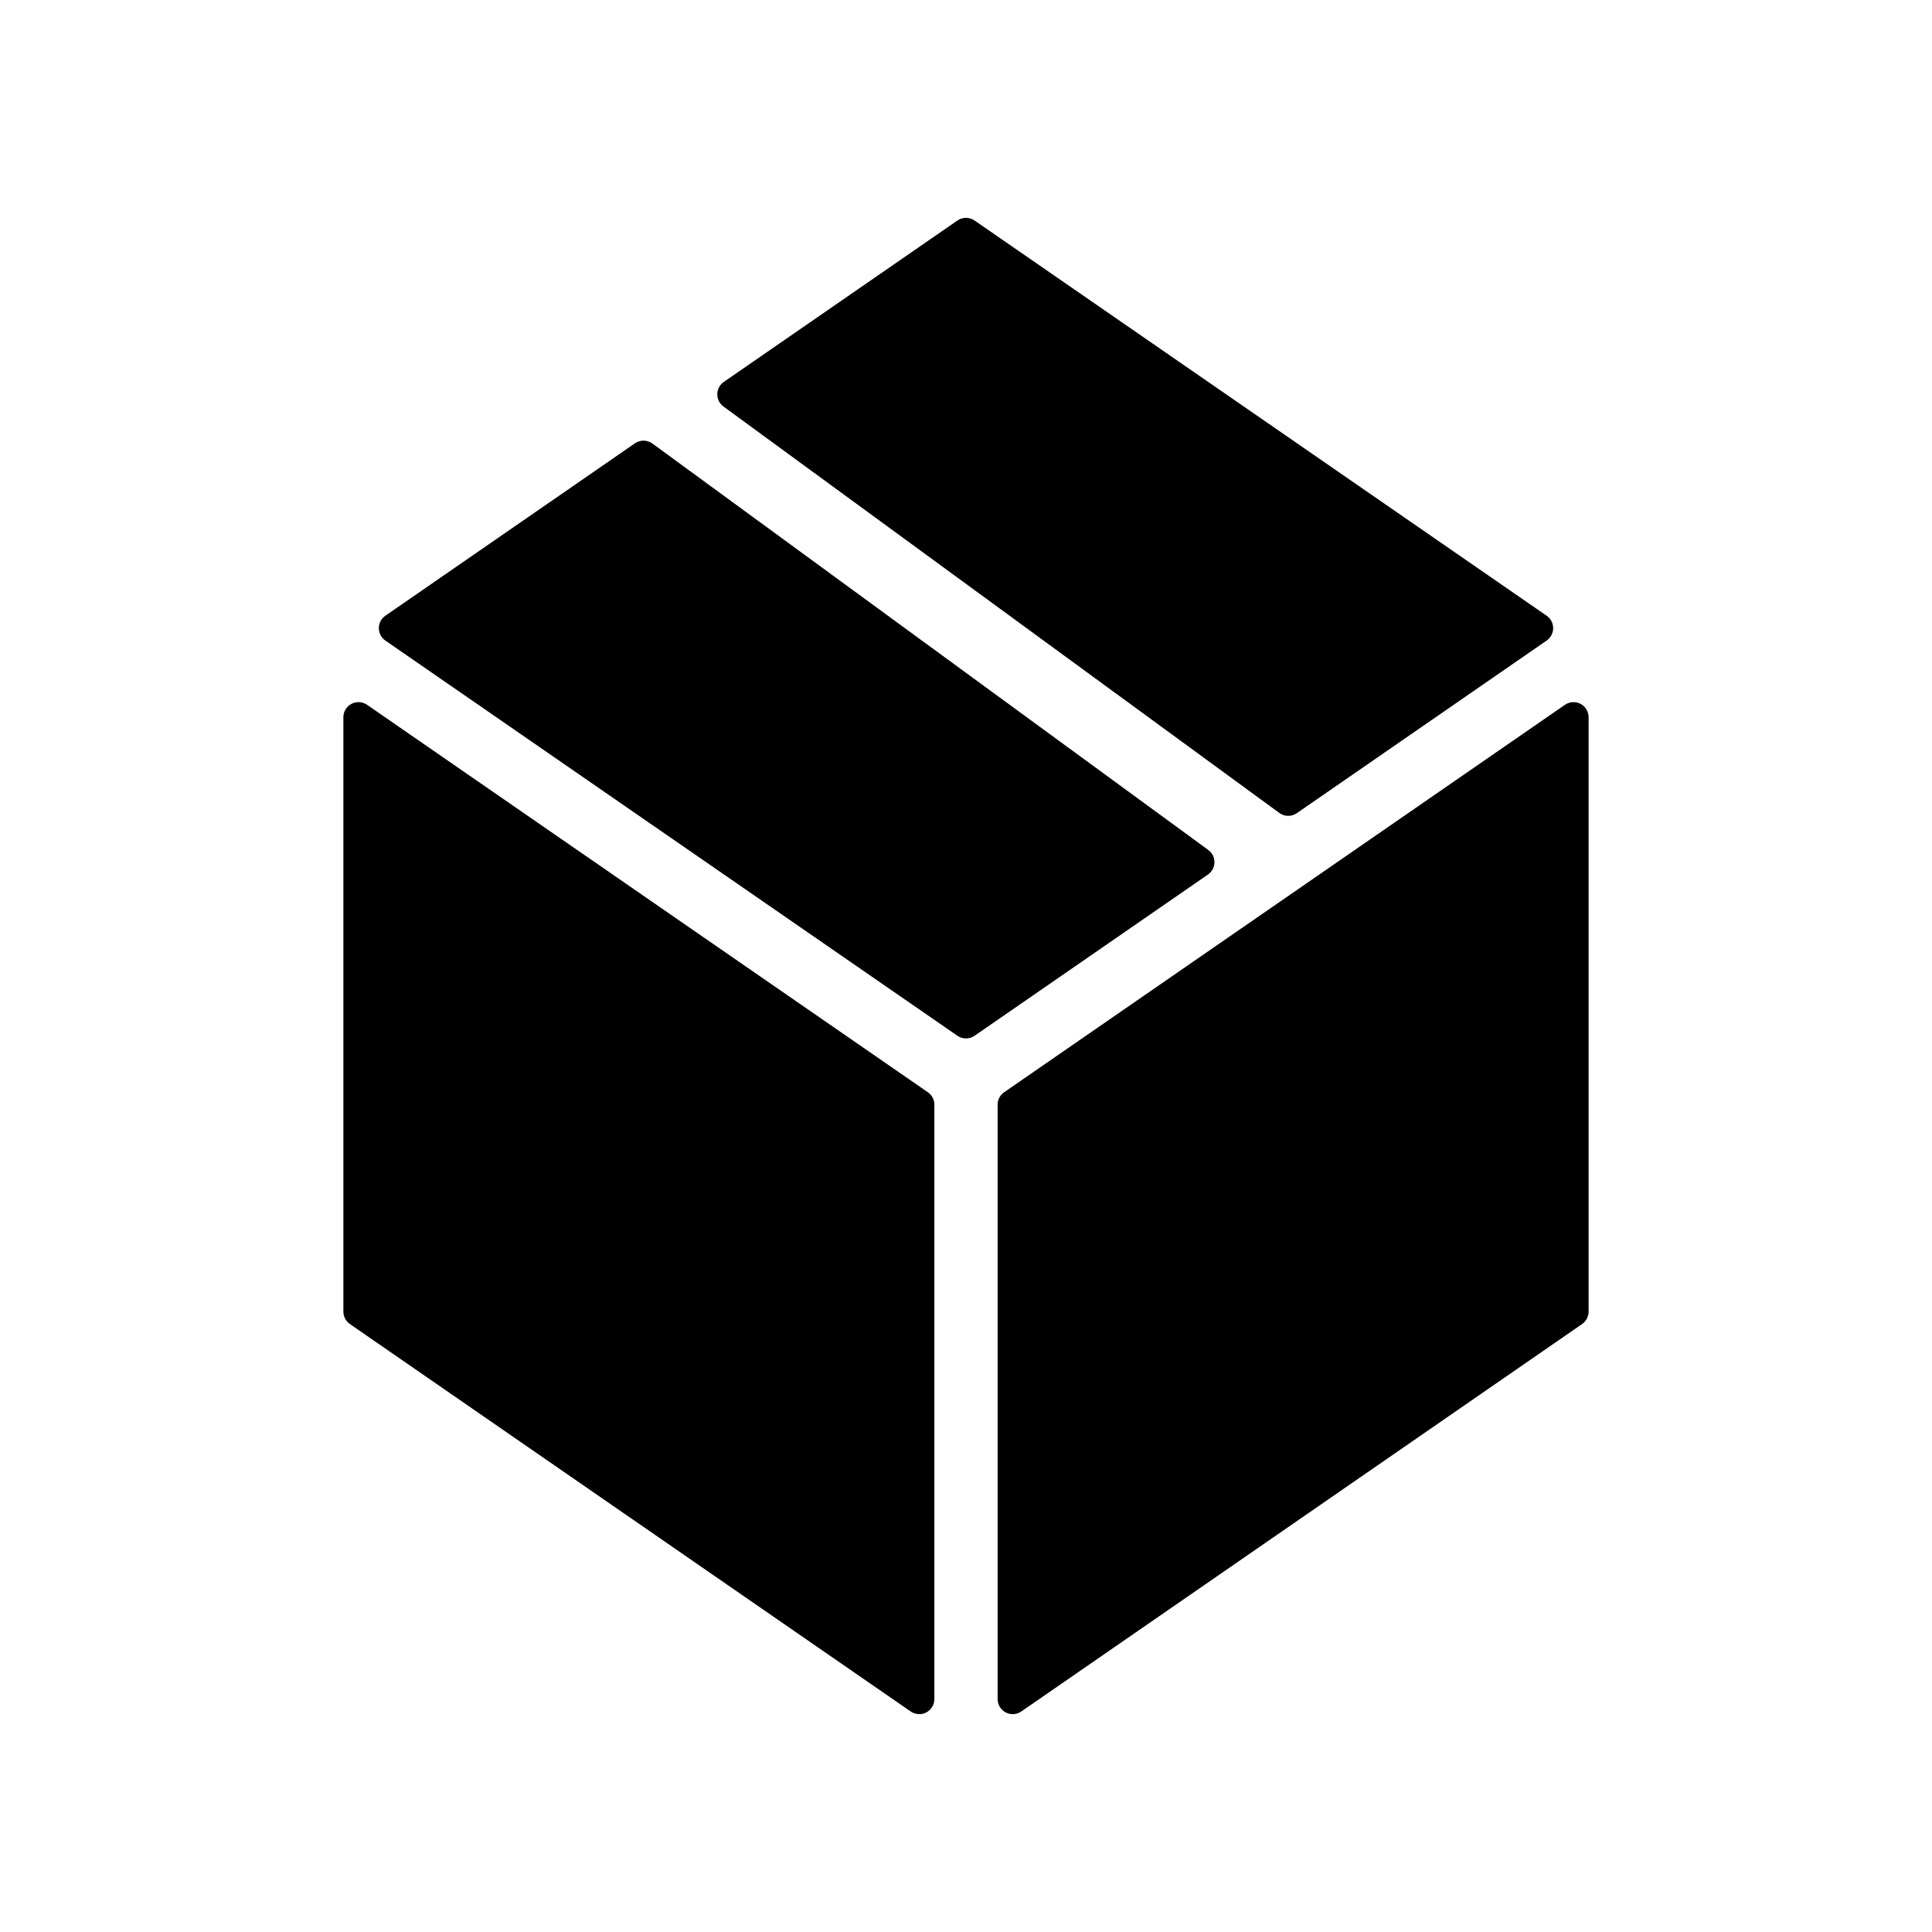 <?xml version="1.0" encoding="utf-8"?>
<!-- Generator: Adobe Illustrator 16.0.0, SVG Export Plug-In . SVG Version: 6.00 Build 0)  -->
<!DOCTYPE svg PUBLIC "-//W3C//DTD SVG 1.1//EN" "http://www.w3.org/Graphics/SVG/1.1/DTD/svg11.dtd">
<svg version="1.1" id="Layer_1" xmlns="http://www.w3.org/2000/svg" xmlns:xlink="http://www.w3.org/1999/xlink" x="0px" y="0px"
	 width="512px" height="512px" viewBox="0 0 512 512" enable-background="new 0 0 512 512" xml:space="preserve">
<g>
	<path d="M321.844,228.531c0.018-1.295-0.594-2.52-1.639-3.283L172.9,117.545c-1.377-1.005-3.236-1.029-4.635-0.062l-66.141,45.693
		c-1.08,0.747-1.727,1.978-1.727,3.291s0.646,2.544,1.727,3.291l151.602,104.733c0.684,0.473,1.479,0.709,2.273,0.709
		s1.59-0.236,2.273-0.709l61.844-42.725C321.184,231.031,321.826,229.826,321.844,228.531z"/>
	<path d="M418.859,186.529c-1.316-0.689-2.908-0.594-4.133,0.251L266.107,289.457c-1.08,0.746-1.727,1.977-1.727,3.291V450.27
		c0,1.486,0.826,2.852,2.143,3.541c0.584,0.307,1.221,0.459,1.857,0.459c0.799,0,1.594-0.24,2.273-0.709l148.619-102.676
		c1.082-0.748,1.727-1.979,1.727-3.291V190.071C421,188.584,420.176,187.22,418.859,186.529z"/>
	<path d="M245.893,289.457L97.273,186.78c-1.223-0.845-2.813-0.941-4.131-0.251c-1.316,0.69-2.143,2.055-2.143,3.542v157.522
		c0,1.313,0.646,2.543,1.727,3.291l148.619,102.676c0.682,0.469,1.477,0.709,2.273,0.709c0.637,0,1.275-0.152,1.859-0.459
		c1.316-0.689,2.141-2.055,2.141-3.541V292.748C247.619,291.434,246.975,290.203,245.893,289.457z"/>
	<path d="M191.727,107.734l147.307,107.703c0.703,0.514,1.531,0.771,2.361,0.771c0.793,0,1.588-0.236,2.273-0.709l66.207-45.742
		c1.082-0.747,1.727-1.977,1.727-3.291s-0.645-2.544-1.727-3.291L258.273,58.439c-1.367-0.945-3.18-0.945-4.547,0l-61.912,42.775
		c-1.066,0.736-1.709,1.942-1.727,3.237S190.682,106.971,191.727,107.734z"/>
</g>
</svg>
